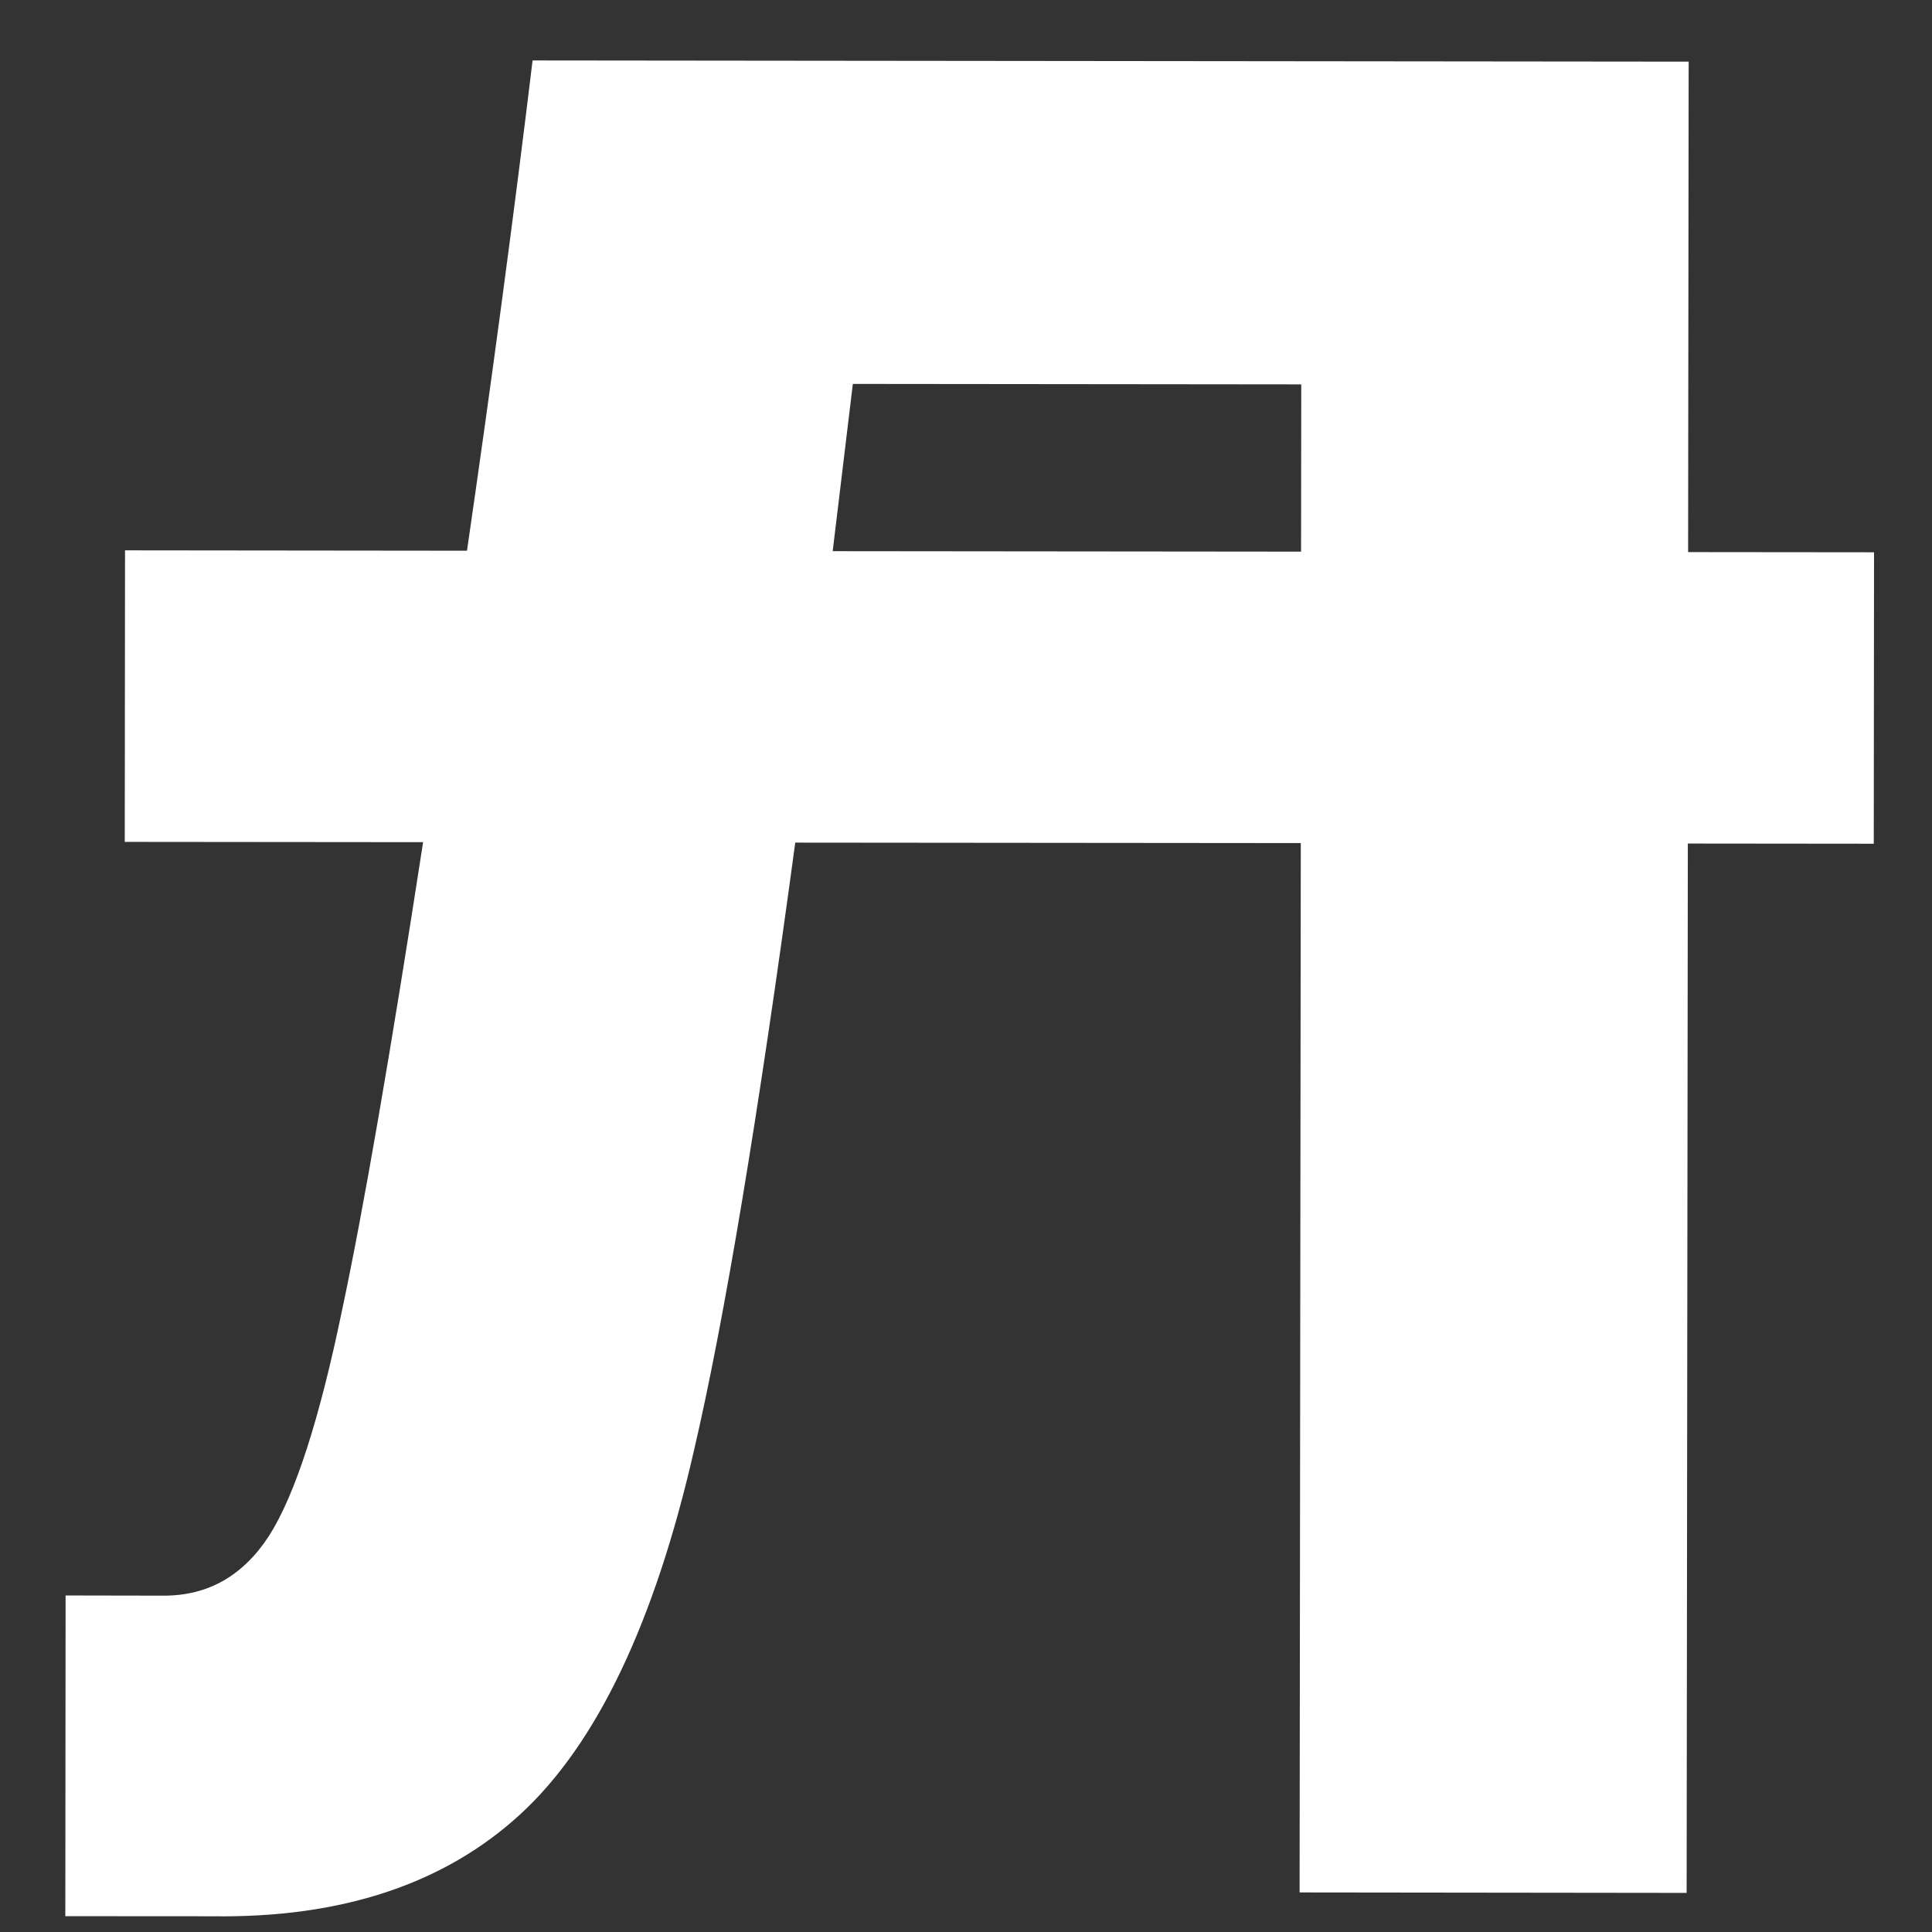 <svg width="21" height="21" viewBox="0 0 21 21" fill="none" xmlns="http://www.w3.org/2000/svg">
<rect x="0" y="0" width="21" height="21" fill="#333333" stroke="none"/>
<path fill-rule="evenodd" clip-rule="evenodd" d="M14.126 20.57L18.333 20.575L18.346 9.169L20.367 9.171L20.37 6.003L18.349 6.001L18.355 0.67L5.789 0.657C5.583 2.359 5.345 4.136 5.076 5.986L1.359 5.982L1.356 9.151L4.599 9.154C4.242 11.466 3.948 13.162 3.718 14.242C3.472 15.43 3.208 16.247 2.926 16.691C2.644 17.127 2.263 17.344 1.782 17.344L0.713 17.342L0.71 20.828L2.309 20.829C3.716 20.849 4.832 20.478 5.659 19.717C6.486 18.955 7.114 17.64 7.542 15.771C7.873 14.353 8.24 12.149 8.644 9.159L14.139 9.164L14.126 20.57ZM14.142 5.996L14.144 4.178L9.27 4.173L9.051 5.991L14.142 5.996Z" fill="white"/>
</svg>
